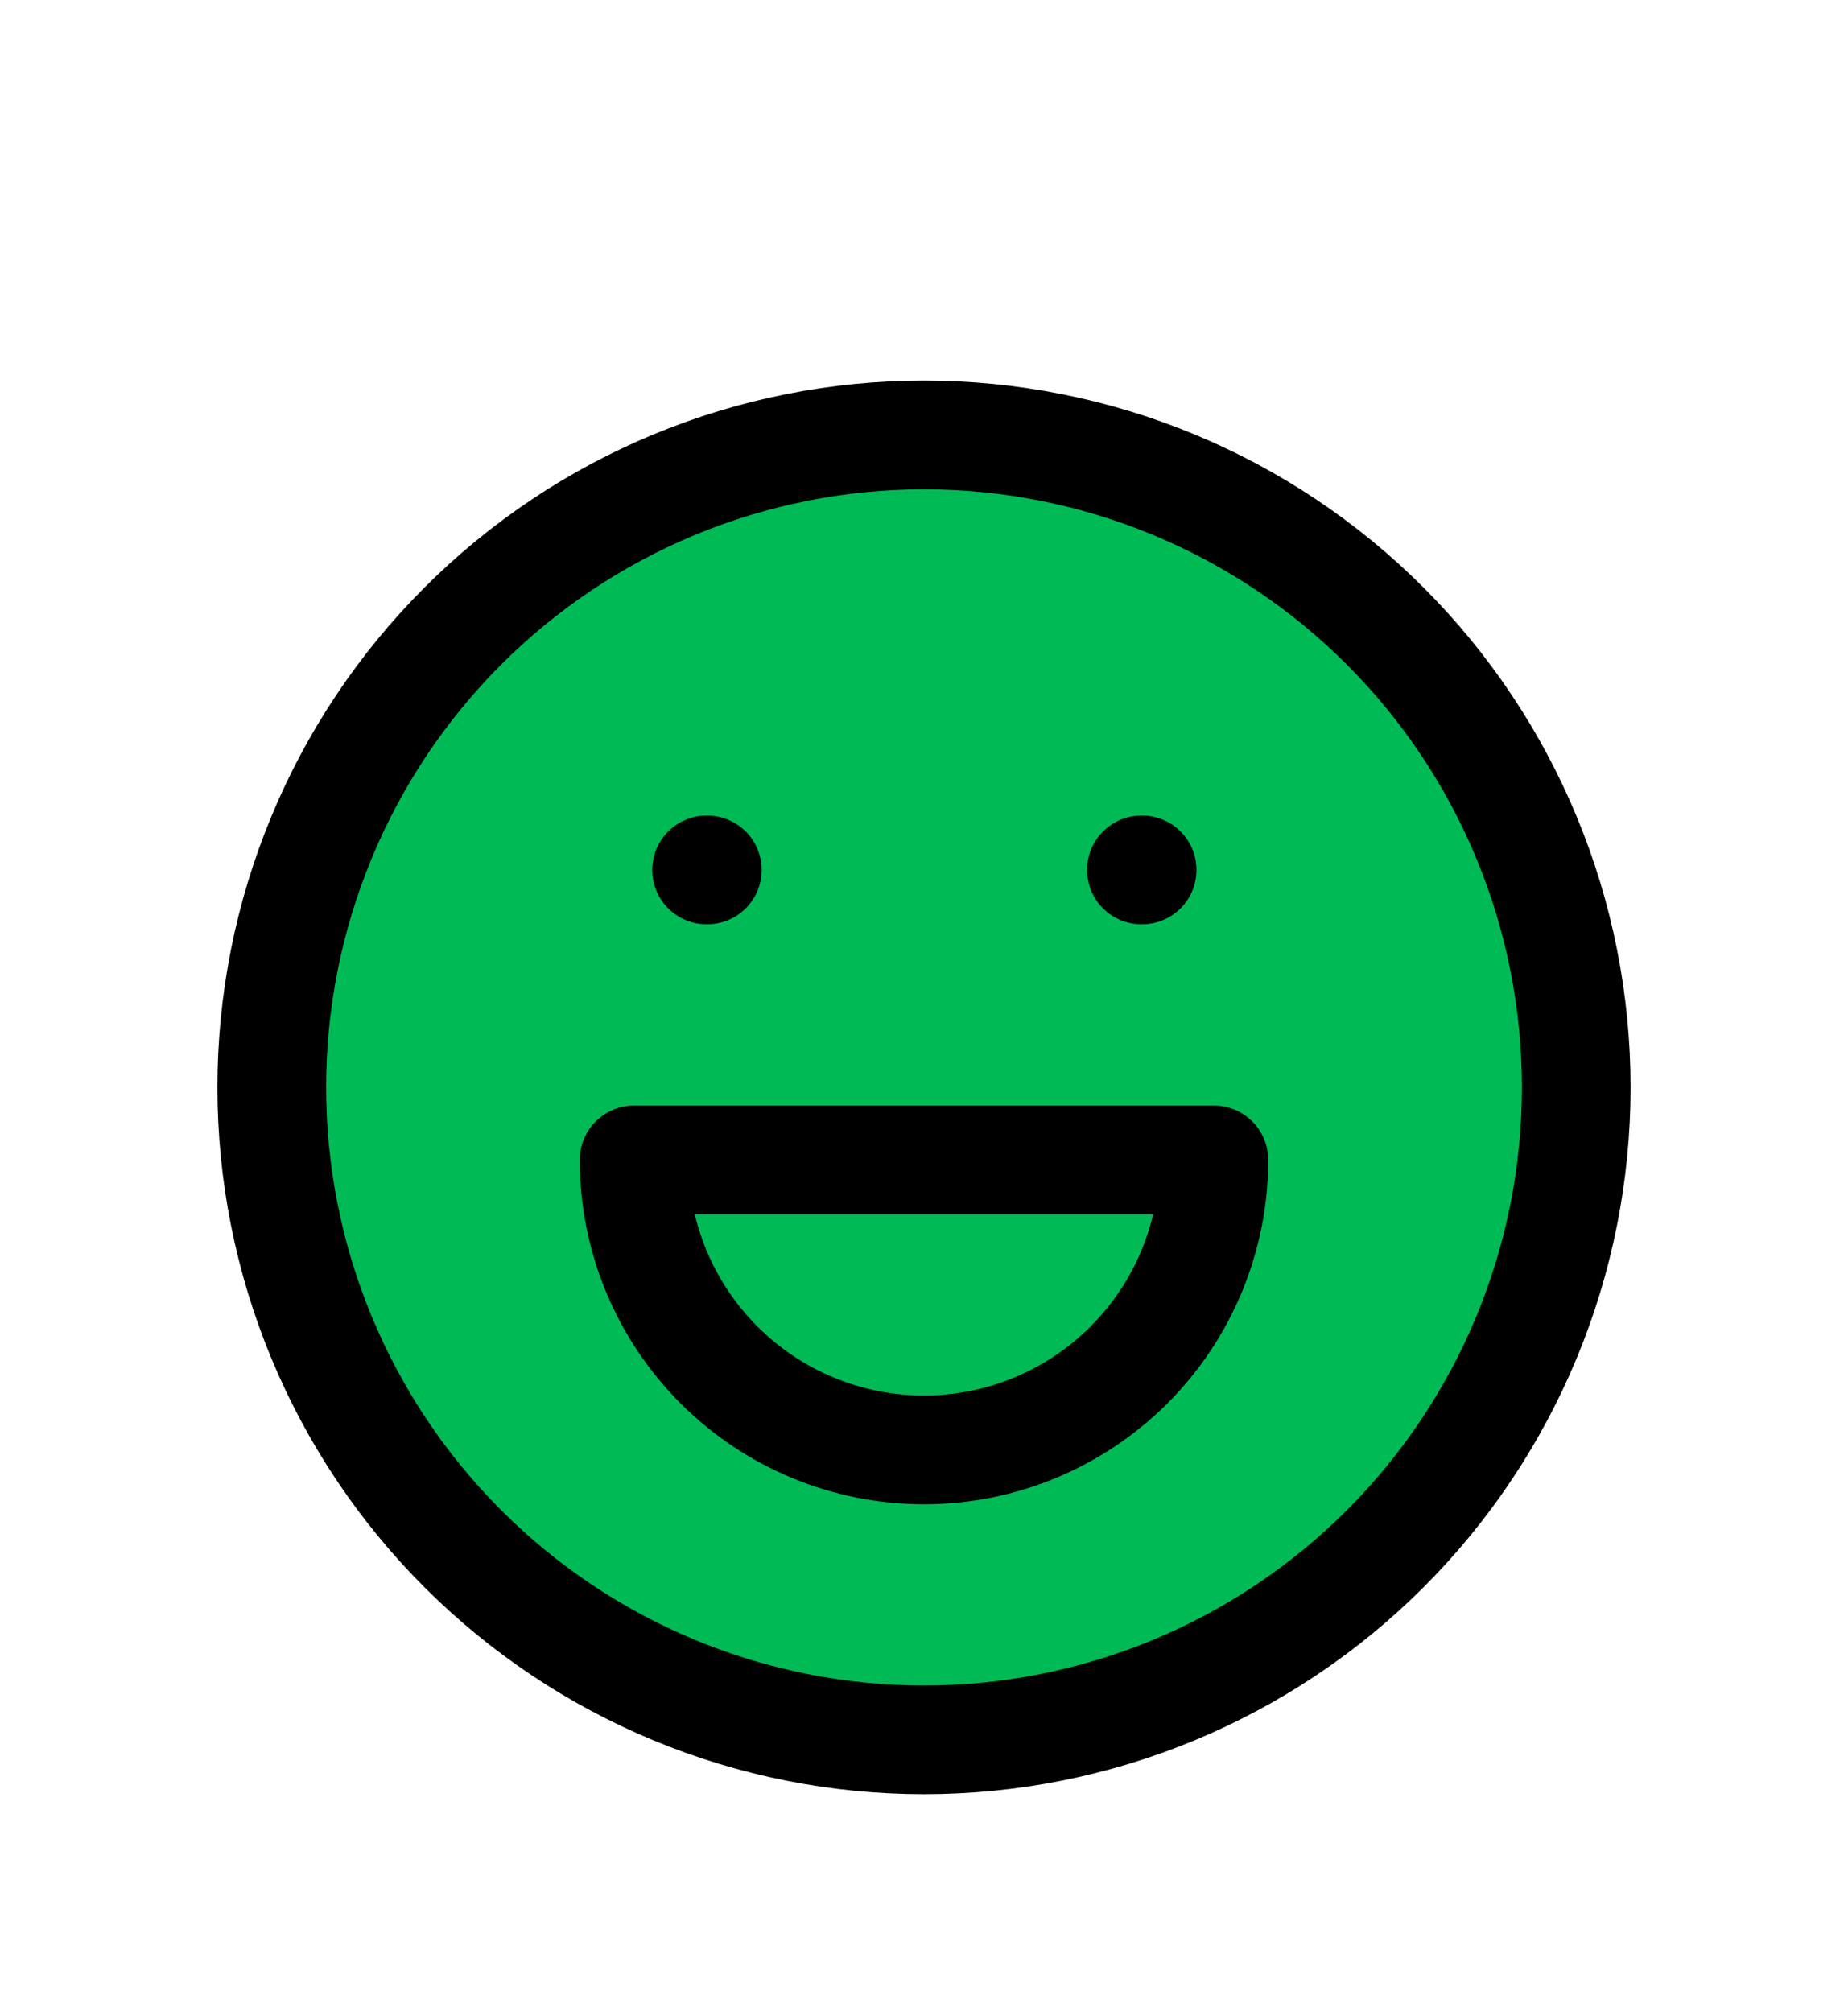 <svg width="34" height="37" viewBox="0 0 34 37" fill="none" xmlns="http://www.w3.org/2000/svg">
<g filter="url(#filter0_d_56_165)">
<path d="M5 16C5 17.576 5.31 19.136 5.913 20.592C6.516 22.048 7.4 23.371 8.515 24.485C9.629 25.6 10.952 26.483 12.408 27.087C13.864 27.69 15.424 28 17 28C18.576 28 20.136 27.69 21.592 27.087C23.048 26.483 24.371 25.6 25.485 24.485C26.6 23.371 27.483 22.048 28.087 20.592C28.69 19.136 29 17.576 29 16C29 14.424 28.69 12.864 28.087 11.408C27.483 9.952 26.6 8.629 25.485 7.515C24.371 6.4 23.048 5.516 21.592 4.913C20.136 4.31 18.576 4 17 4C15.424 4 13.864 4.31 12.408 4.913C10.952 5.516 9.629 6.4 8.515 7.515C7.4 8.629 6.516 9.952 5.913 11.408C5.31 12.864 5 14.424 5 16ZM13 12H13.013H13ZM21 12H21.013H21Z" fill="#00BA56"/>
<path d="M13 12H13.013M21 12H21.013M5 16C5 17.576 5.31 19.136 5.913 20.592C6.516 22.048 7.4 23.371 8.515 24.485C9.629 25.6 10.952 26.483 12.408 27.087C13.864 27.69 15.424 28 17 28C18.576 28 20.136 27.69 21.592 27.087C23.048 26.483 24.371 25.6 25.485 24.485C26.6 23.371 27.483 22.048 28.087 20.592C28.69 19.136 29 17.576 29 16C29 14.424 28.69 12.864 28.087 11.408C27.483 9.952 26.6 8.629 25.485 7.515C24.371 6.4 23.048 5.516 21.592 4.913C20.136 4.31 18.576 4 17 4C15.424 4 13.864 4.31 12.408 4.913C10.952 5.516 9.629 6.4 8.515 7.515C7.4 8.629 6.516 9.952 5.913 11.408C5.31 12.864 5 14.424 5 16Z" stroke="black" stroke-width="2" stroke-linecap="round" stroke-linejoin="round"/>
<path d="M11.666 17.334C11.666 18.748 12.228 20.105 13.228 21.105C14.228 22.105 15.585 22.667 16.999 22.667C18.414 22.667 19.77 22.105 20.771 21.105C21.771 20.105 22.333 18.748 22.333 17.334H11.666Z" stroke="black" stroke-width="2" stroke-linecap="round" stroke-linejoin="round"/>
</g>
<defs>
<filter id="filter0_d_56_165" x="-3" y="0" width="40" height="40" filterUnits="userSpaceOnUse" color-interpolation-filters="sRGB">
<feFlood flood-opacity="0" result="BackgroundImageFix"/>
<feColorMatrix in="SourceAlpha" type="matrix" values="0 0 0 0 0 0 0 0 0 0 0 0 0 0 0 0 0 0 127 0" result="hardAlpha"/>
<feOffset dy="4"/>
<feGaussianBlur stdDeviation="2"/>
<feComposite in2="hardAlpha" operator="out"/>
<feColorMatrix type="matrix" values="0 0 0 0 0 0 0 0 0 0 0 0 0 0 0 0 0 0 0.25 0"/>
<feBlend mode="normal" in2="BackgroundImageFix" result="effect1_dropShadow_56_165"/>
<feBlend mode="normal" in="SourceGraphic" in2="effect1_dropShadow_56_165" result="shape"/>
</filter>
</defs>
</svg>
